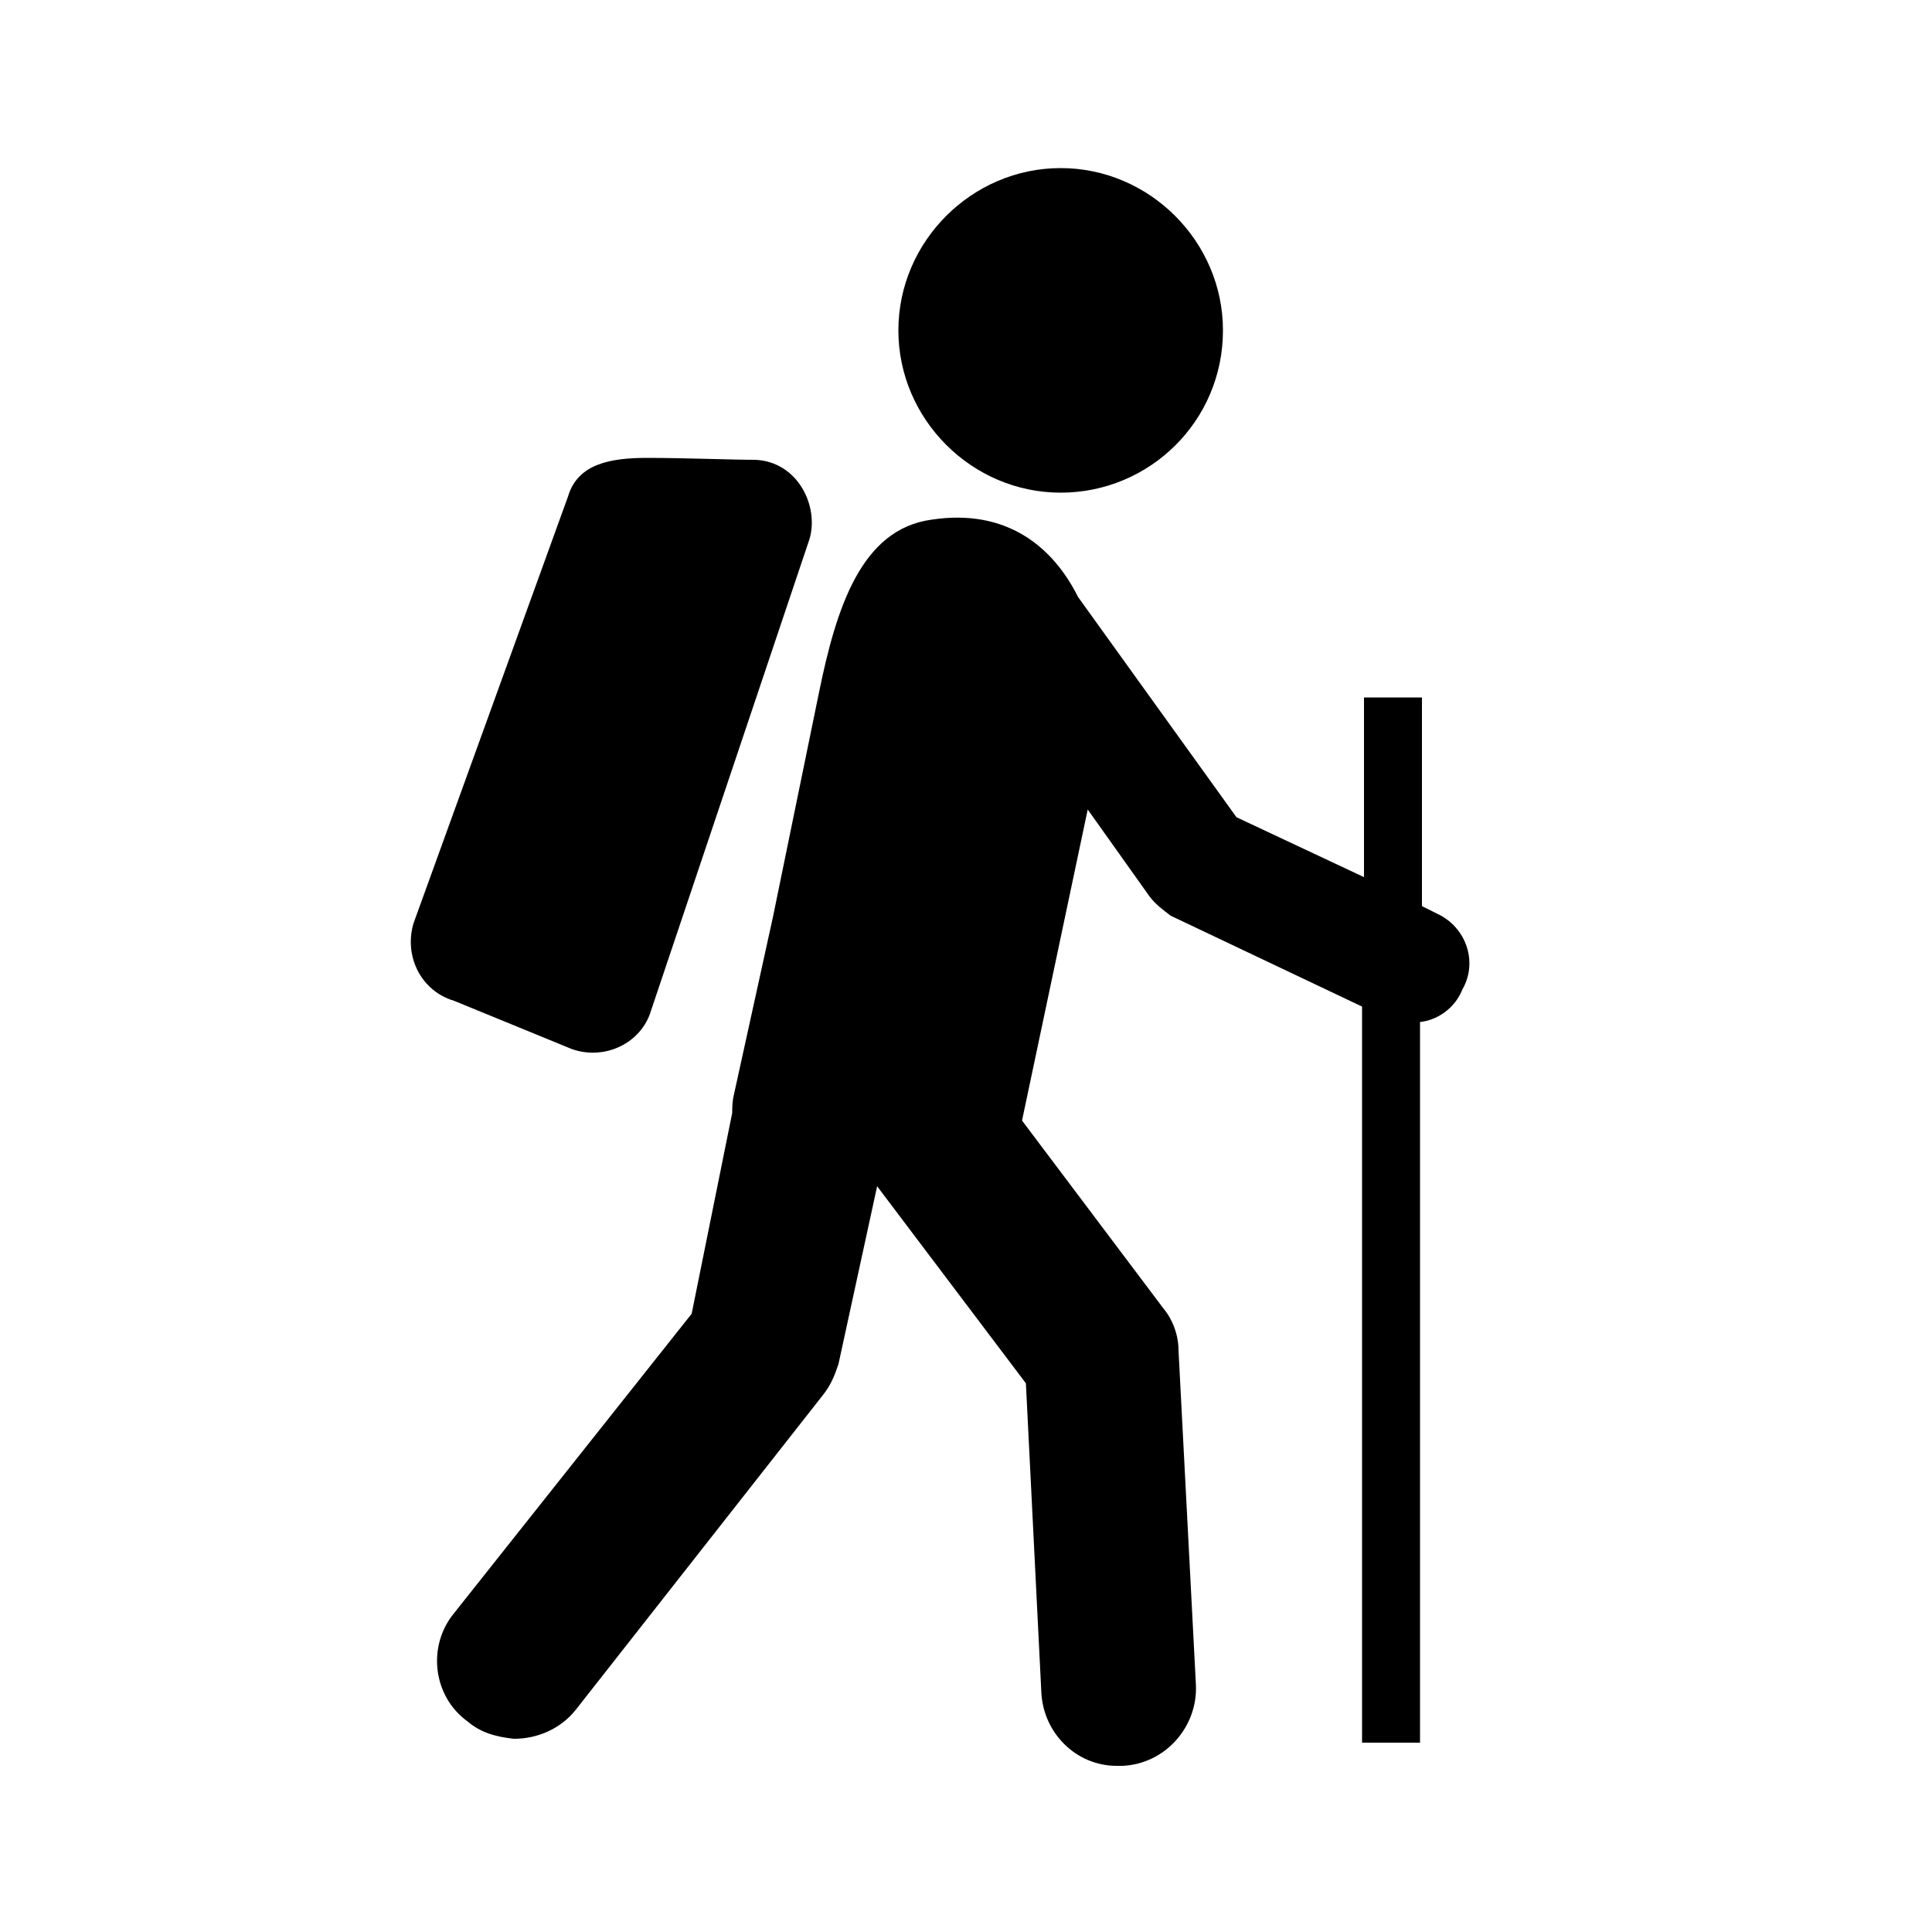 <svg xmlns="http://www.w3.org/2000/svg" xmlns:xlink="http://www.w3.org/1999/xlink" version="1.1" x="0px" y="0px" viewBox="0 0 100 100" enable-background="new 0 0 100 100" xml:space="preserve"><path d="M63.3,17.1c0,4.7-3.8,8.4-8.4,8.4s-8.4-3.8-8.4-8.4s3.8-8.4,8.4-8.4S63.3,12.5,63.3,17.1z M41.9,27.9c0.5-1.7-0.6-4-2.8-4.1  c-1.2,0-3.7-0.1-5.6-0.1s-3.6,0.3-4.1,2l-8,22.1c-0.5,1.7,0.4,3.5,2.1,4l6.1,2.5c1.7,0.6,3.6-0.3,4.1-2L41.9,27.9z M74.4,47.3  l-0.8-0.4V36.1h-3v9.3L64,42.3l-8.2-11.4c-1.3-2.6-3.7-4.6-7.6-4c-3.6,0.5-4.9,4.5-5.8,8.9l-2.4,11.7c0,0,0,0,0,0l0,0L38,56.6  c-0.1,0.4-0.1,0.7-0.1,1L35.8,68L23.5,83.5c-1.4,1.7-1.1,4.3,0.7,5.6c0.7,0.6,1.5,0.8,2.4,0.9c1.2,0,2.4-0.5,3.2-1.5l12.8-16.3  c0.4-0.5,0.6-1,0.8-1.6l2-9.2l7.7,10.2l0.8,16c0.1,2.1,1.8,3.8,3.9,3.8c0.1,0,0.2,0,0.3,0c2.2-0.1,3.9-2,3.8-4.2L61,69.9  c0-0.8-0.3-1.6-0.8-2.2L52.9,58l3.4-16.1l3.2,4.5c0.3,0.4,0.7,0.7,1.1,1l9.9,4.7v38.1h3V52.9c0.9-0.1,1.8-0.7,2.2-1.7  C76.5,49.8,75.9,48,74.4,47.3z"></path></svg>